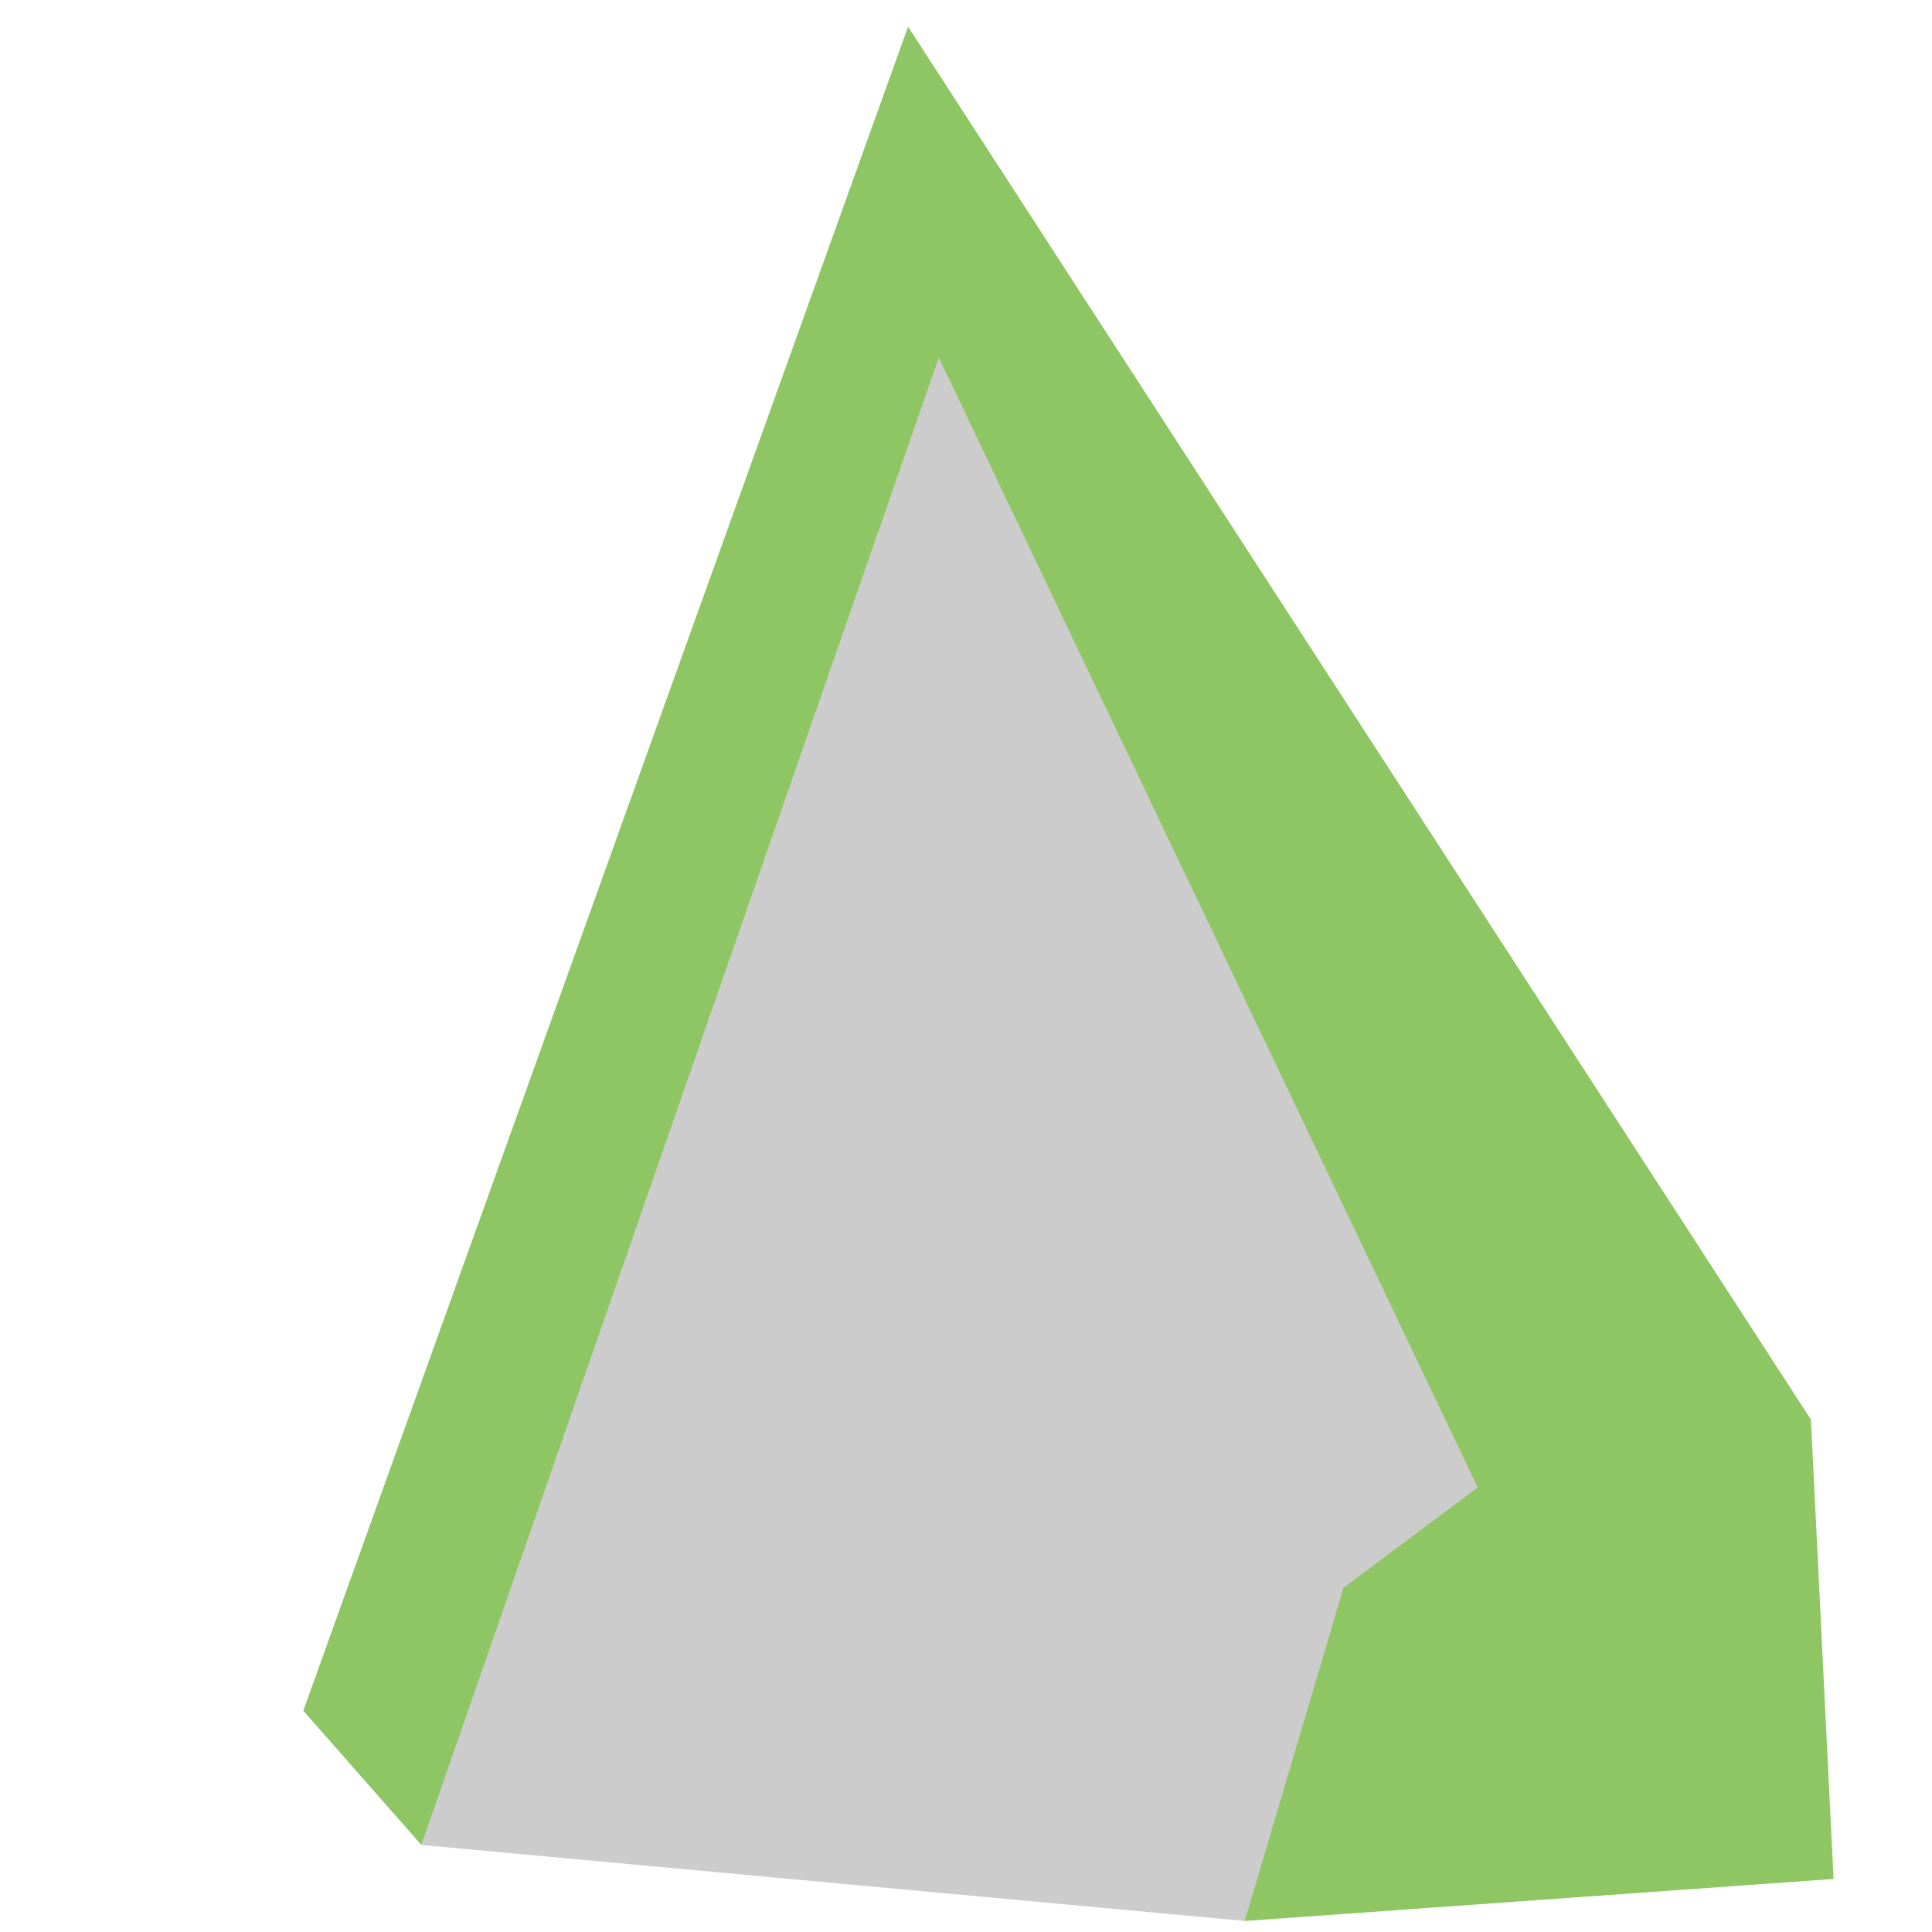<?xml version="1.0" encoding="UTF-8" standalone="no"?>
<!-- Created with Inkscape (http://www.inkscape.org/) -->

<svg
   xmlns:dc="http://purl.org/dc/elements/1.1/"
   xmlns:cc="http://creativecommons.org/ns#"
   xmlns:rdf="http://www.w3.org/1999/02/22-rdf-syntax-ns#"
   xmlns:svg="http://www.w3.org/2000/svg"
   xmlns="http://www.w3.org/2000/svg"
   xmlns:sodipodi="http://sodipodi.sourceforge.net/DTD/sodipodi-0.dtd"
   xmlns:inkscape="http://www.inkscape.org/namespaces/inkscape"
   width="256"
   height="256"
   viewBox="0 0 67.733 67.733"
   version="1.1"
   id="svg873"
   inkscape:version="0.92.3 (2405546, 2018-03-11)"
   sodipodi:docname="elegy_logo_simple.svg">
  <defs
     id="defs867">
    <inkscape:path-effect
       effect="envelope"
       id="path-effect5304"
       is_visible="true"
       yy="true"
       xx="true"
       bendpath1="M -113.081,119.356 H 26.307"
       bendpath2="m 26.307,119.356 v 19.74"
       bendpath3="M -113.081,139.096 H 26.307"
       bendpath4="m -113.081,119.356 v 19.74" />
    <inkscape:path-effect
       effect="bounding_box"
       id="path-effect5302"
       is_visible="true"
       linkedpath=""
       visualbounds="true" />
    <inkscape:path-effect
       effect="bend_path"
       id="path-effect5300"
       is_visible="true"
       bendpath="m -39.904,119.052 0.038,9.62 0.17,11.126"
       prop_scale="-1.039"
       scale_y_rel="false"
       vertical="true"
       bendpath-nodetypes="ccc" />
  </defs>
  <sodipodi:namedview
     id="base"
     pagecolor="#2c2c2c"
     bordercolor="#666666"
     borderopacity="1.0"
     inkscape:pageopacity="0"
     inkscape:pageshadow="2"
     inkscape:zoom="2"
     inkscape:cx="59.361232"
     inkscape:cy="128.03822"
     inkscape:document-units="mm"
     inkscape:current-layer="layer1"
     showgrid="false"
     units="px"
     inkscape:window-width="1920"
     inkscape:window-height="1057"
     inkscape:window-x="-8"
     inkscape:window-y="-8"
     inkscape:window-maximized="1" />
  <g
     inkscape:label="Layer 1"
     inkscape:groupmode="layer"
     id="layer1"
     transform="translate(0,-229.267)">
    <path
       style="opacity:1;fill:#cccccc;fill-opacity:1;stroke:none;stroke-width:1.5;stroke-linecap:butt;stroke-linejoin:miter;stroke-miterlimit:4;stroke-dasharray:none;stroke-dashoffset:0;stroke-opacity:1;paint-order:markers stroke fill"
       d="m -58.512,286.476 14.752,-48.17 21.029,35.589 -11.974,14.78 z"
       id="path5373"
       inkscape:connector-curvature="0" />
    <path
       style="opacity:1;fill:#8ec664;fill-opacity:1;stroke:none;stroke-width:1.5;stroke-linecap:butt;stroke-linejoin:miter;stroke-miterlimit:4;stroke-dasharray:none;stroke-dashoffset:0;stroke-opacity:1;paint-order:markers stroke fill"
       d="m -58.512,286.476 15.149,-46.186 20.632,33.604 -9.119,5.147 -2.854,9.633 17.025,-1.216 -0.655,-13.283 -26.106,-40.274 -17.486,48.693 z"
       id="path5371"
       inkscape:connector-curvature="0"
       sodipodi:nodetypes="cccccccccc" />
    <path
       style="opacity:1;fill:#b3b3b3;fill-opacity:1;stroke:none;stroke-width:1.5;stroke-linecap:butt;stroke-linejoin:miter;stroke-miterlimit:4;stroke-dasharray:none;stroke-dashoffset:0;stroke-opacity:1;paint-order:markers stroke fill"
       d="m -31.851,279.042 -7.921,-11.904 -3.591,-26.847 20.632,33.604 z"
       id="path5375"
       inkscape:connector-curvature="0"
       sodipodi:nodetypes="ccccc" />
    <path
       style="opacity:1;fill:#c4c4c4;fill-opacity:1;stroke:none;stroke-width:1.5;stroke-linecap:butt;stroke-linejoin:miter;stroke-miterlimit:4;stroke-dasharray:none;stroke-dashoffset:0;stroke-opacity:1;paint-order:markers stroke fill"
       d="m -39.772,267.138 7.921,11.904 -2.854,9.633 -10.49,-0.969 z"
       id="path5377"
       inkscape:connector-curvature="0" />
    <path
       inkscape:connector-curvature="0"
       id="path5379"
       d="m 14.772,293.948 17.887,-58.407 25.498,43.151 -14.518,17.921 z"
       style="opacity:1;fill:#cccccc;fill-opacity:1;stroke:none;stroke-width:1.5;stroke-linecap:butt;stroke-linejoin:miter;stroke-miterlimit:4;stroke-dasharray:none;stroke-dashoffset:0;stroke-opacity:1;paint-order:markers stroke fill" />
    <path
       sodipodi:nodetypes="cccccccccc"
       inkscape:connector-curvature="0"
       id="path5381"
       d="m 14.772,293.948 18.141,-52.144 18.892,39.611 -4.705,3.519 -3.461,11.68 20.643,-1.474 -0.794,-16.106 -31.653,-48.832 -21.202,59.04 z"
       style="opacity:1;fill:#8ec664;fill-opacity:1;stroke:none;stroke-width:1.5;stroke-linecap:butt;stroke-linejoin:miter;stroke-miterlimit:4;stroke-dasharray:none;stroke-dashoffset:0;stroke-opacity:1;paint-order:markers stroke fill" />
  </g>
</svg>

